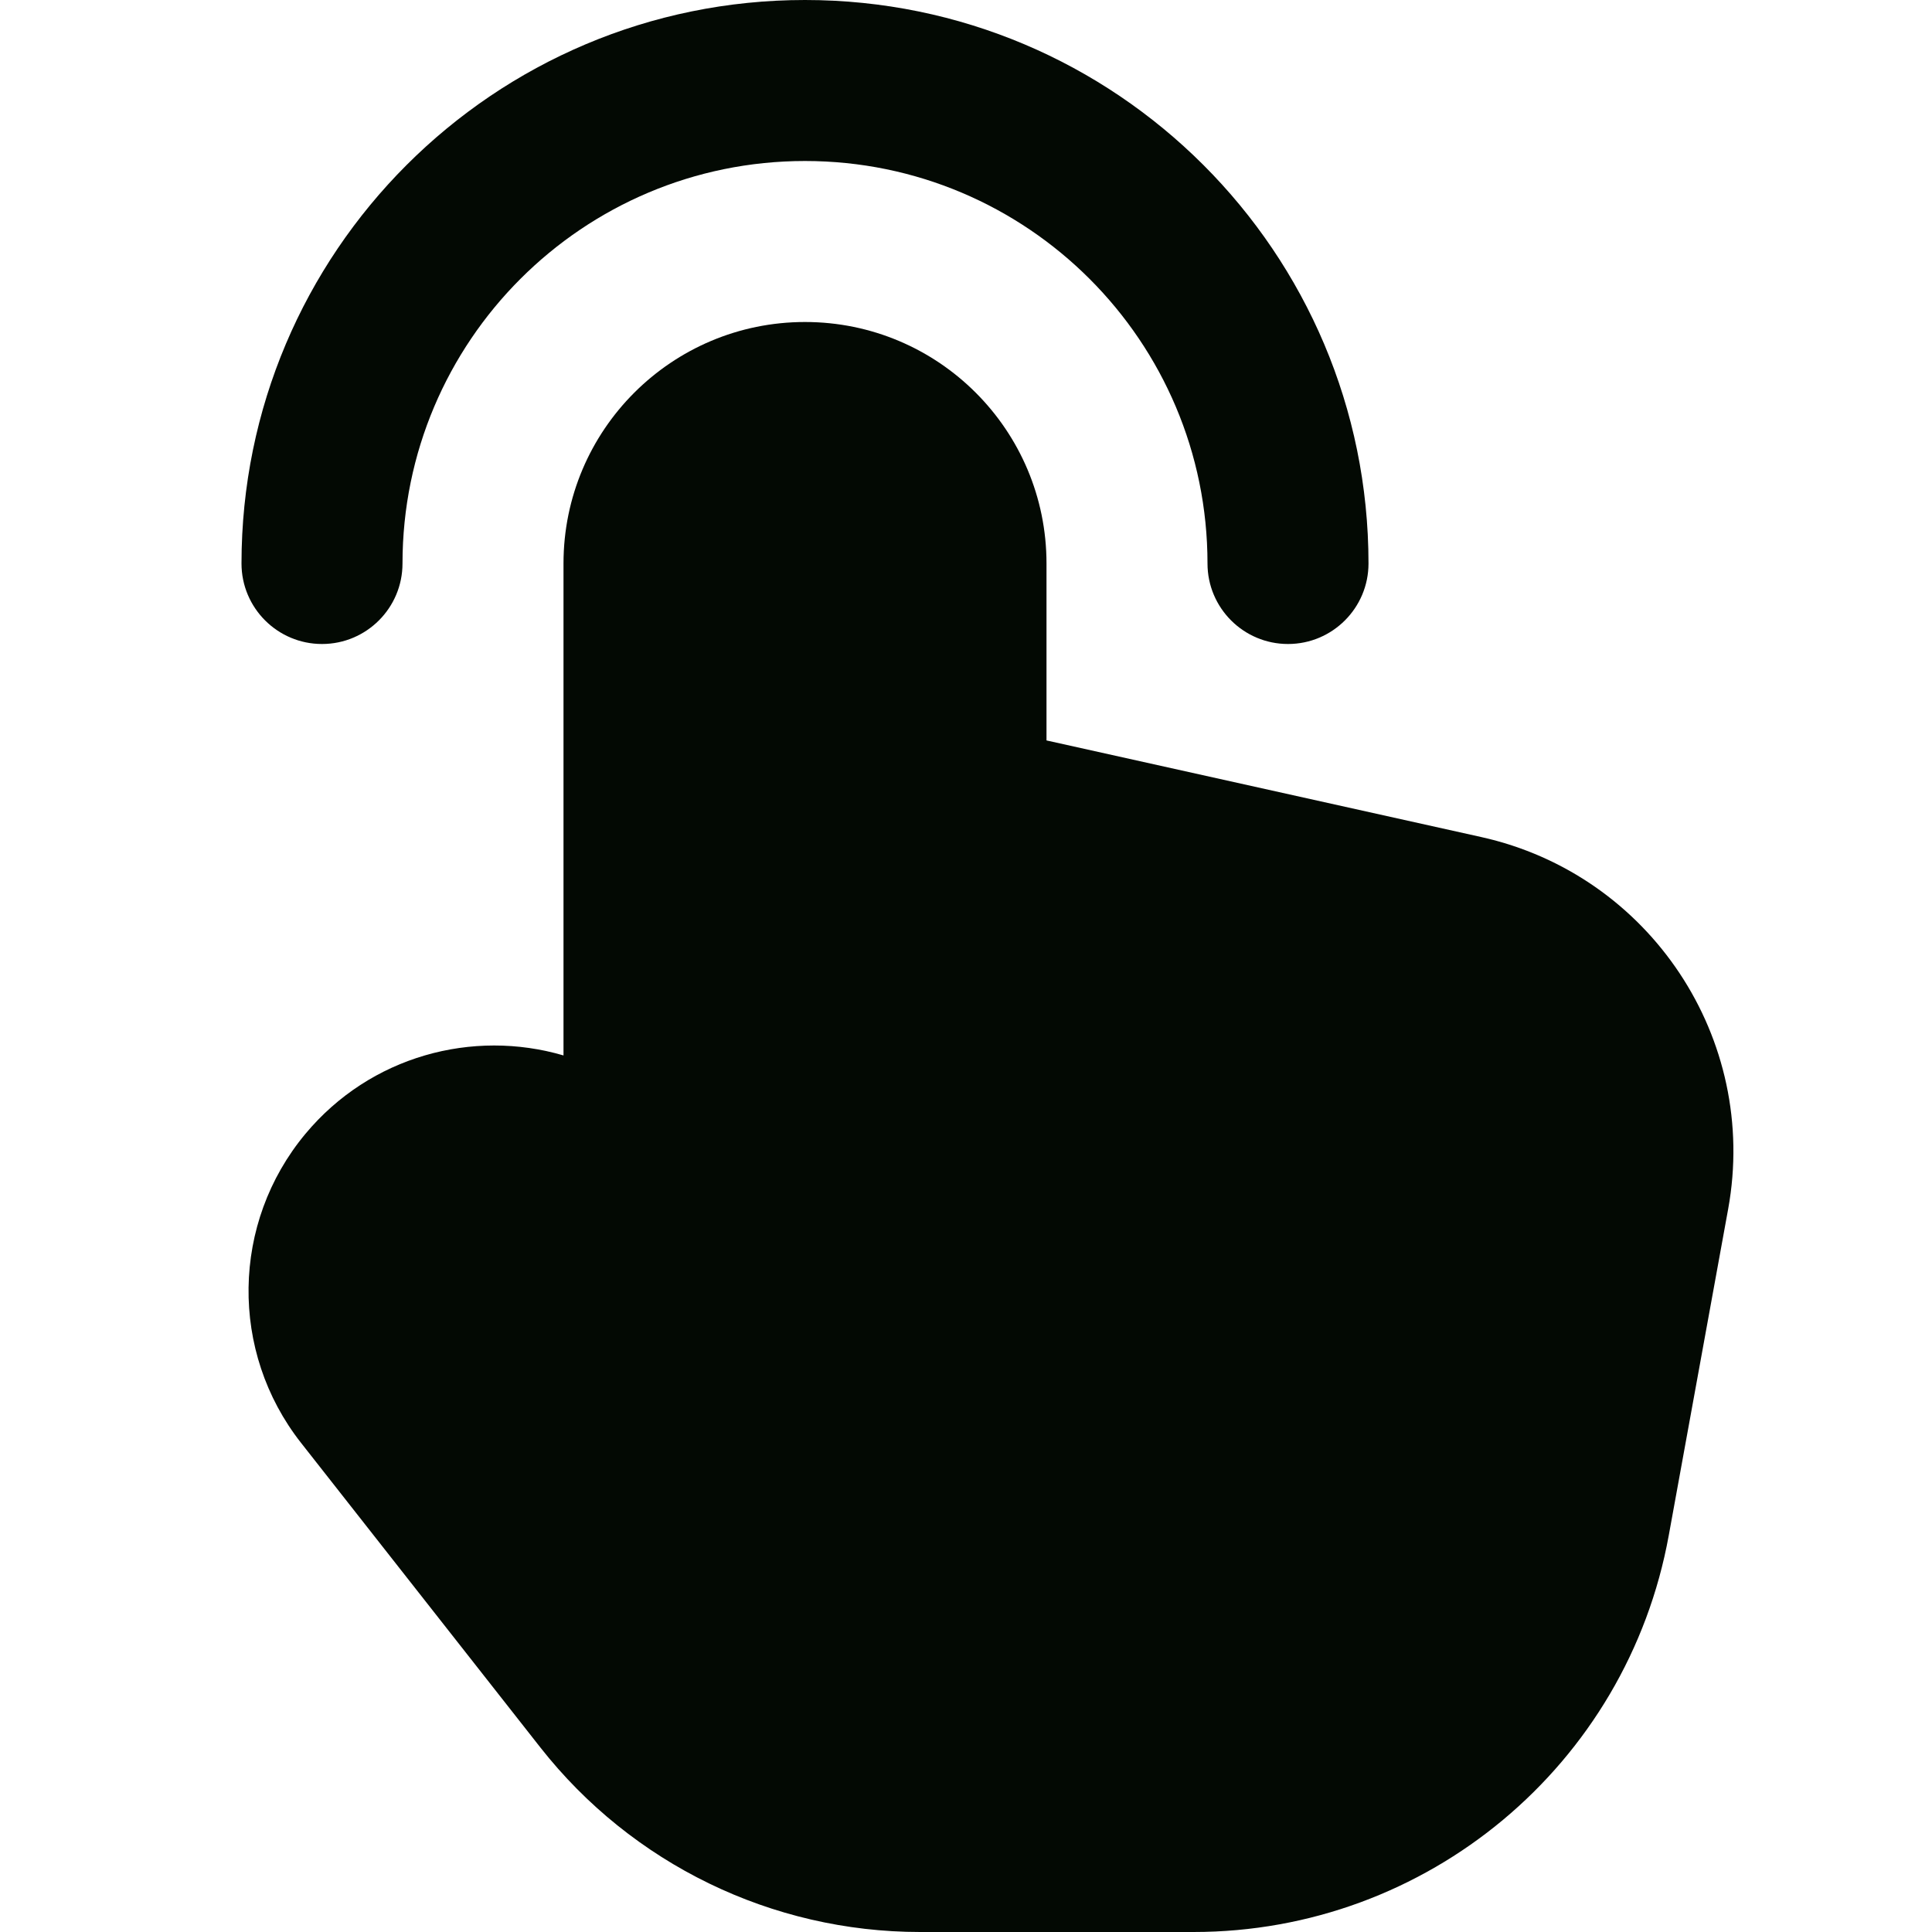 <svg width="24" height="24" viewBox="0 0 24 24" fill="none" xmlns="http://www.w3.org/2000/svg">
<path d="M5 7C5 4.239 7.239 2 10 2C12.761 2 15 4.239 15 7C15 7.552 15.448 8 16 8C16.552 8 17 7.552 17 7C17 3.134 13.866 0 10 0C6.134 0 3 3.134 3 7C3 7.552 3.448 8 4 8C4.552 8 5 7.552 5 7Z" fill="#030903"/>
<path d="M10 4C8.343 4 7 5.343 7 7L7 13.111C5.875 12.781 4.603 13.115 3.794 14.085C2.873 15.191 2.85 16.791 3.739 17.923L6.712 21.707C7.85 23.155 9.589 24 11.43 24H14.827C17.727 24 20.212 21.926 20.73 19.073L21.468 15.018C21.852 12.904 20.497 10.864 18.4 10.398L13 9.198V7C13 5.343 11.657 4 10 4Z" fill="#030903"/>
</svg>
